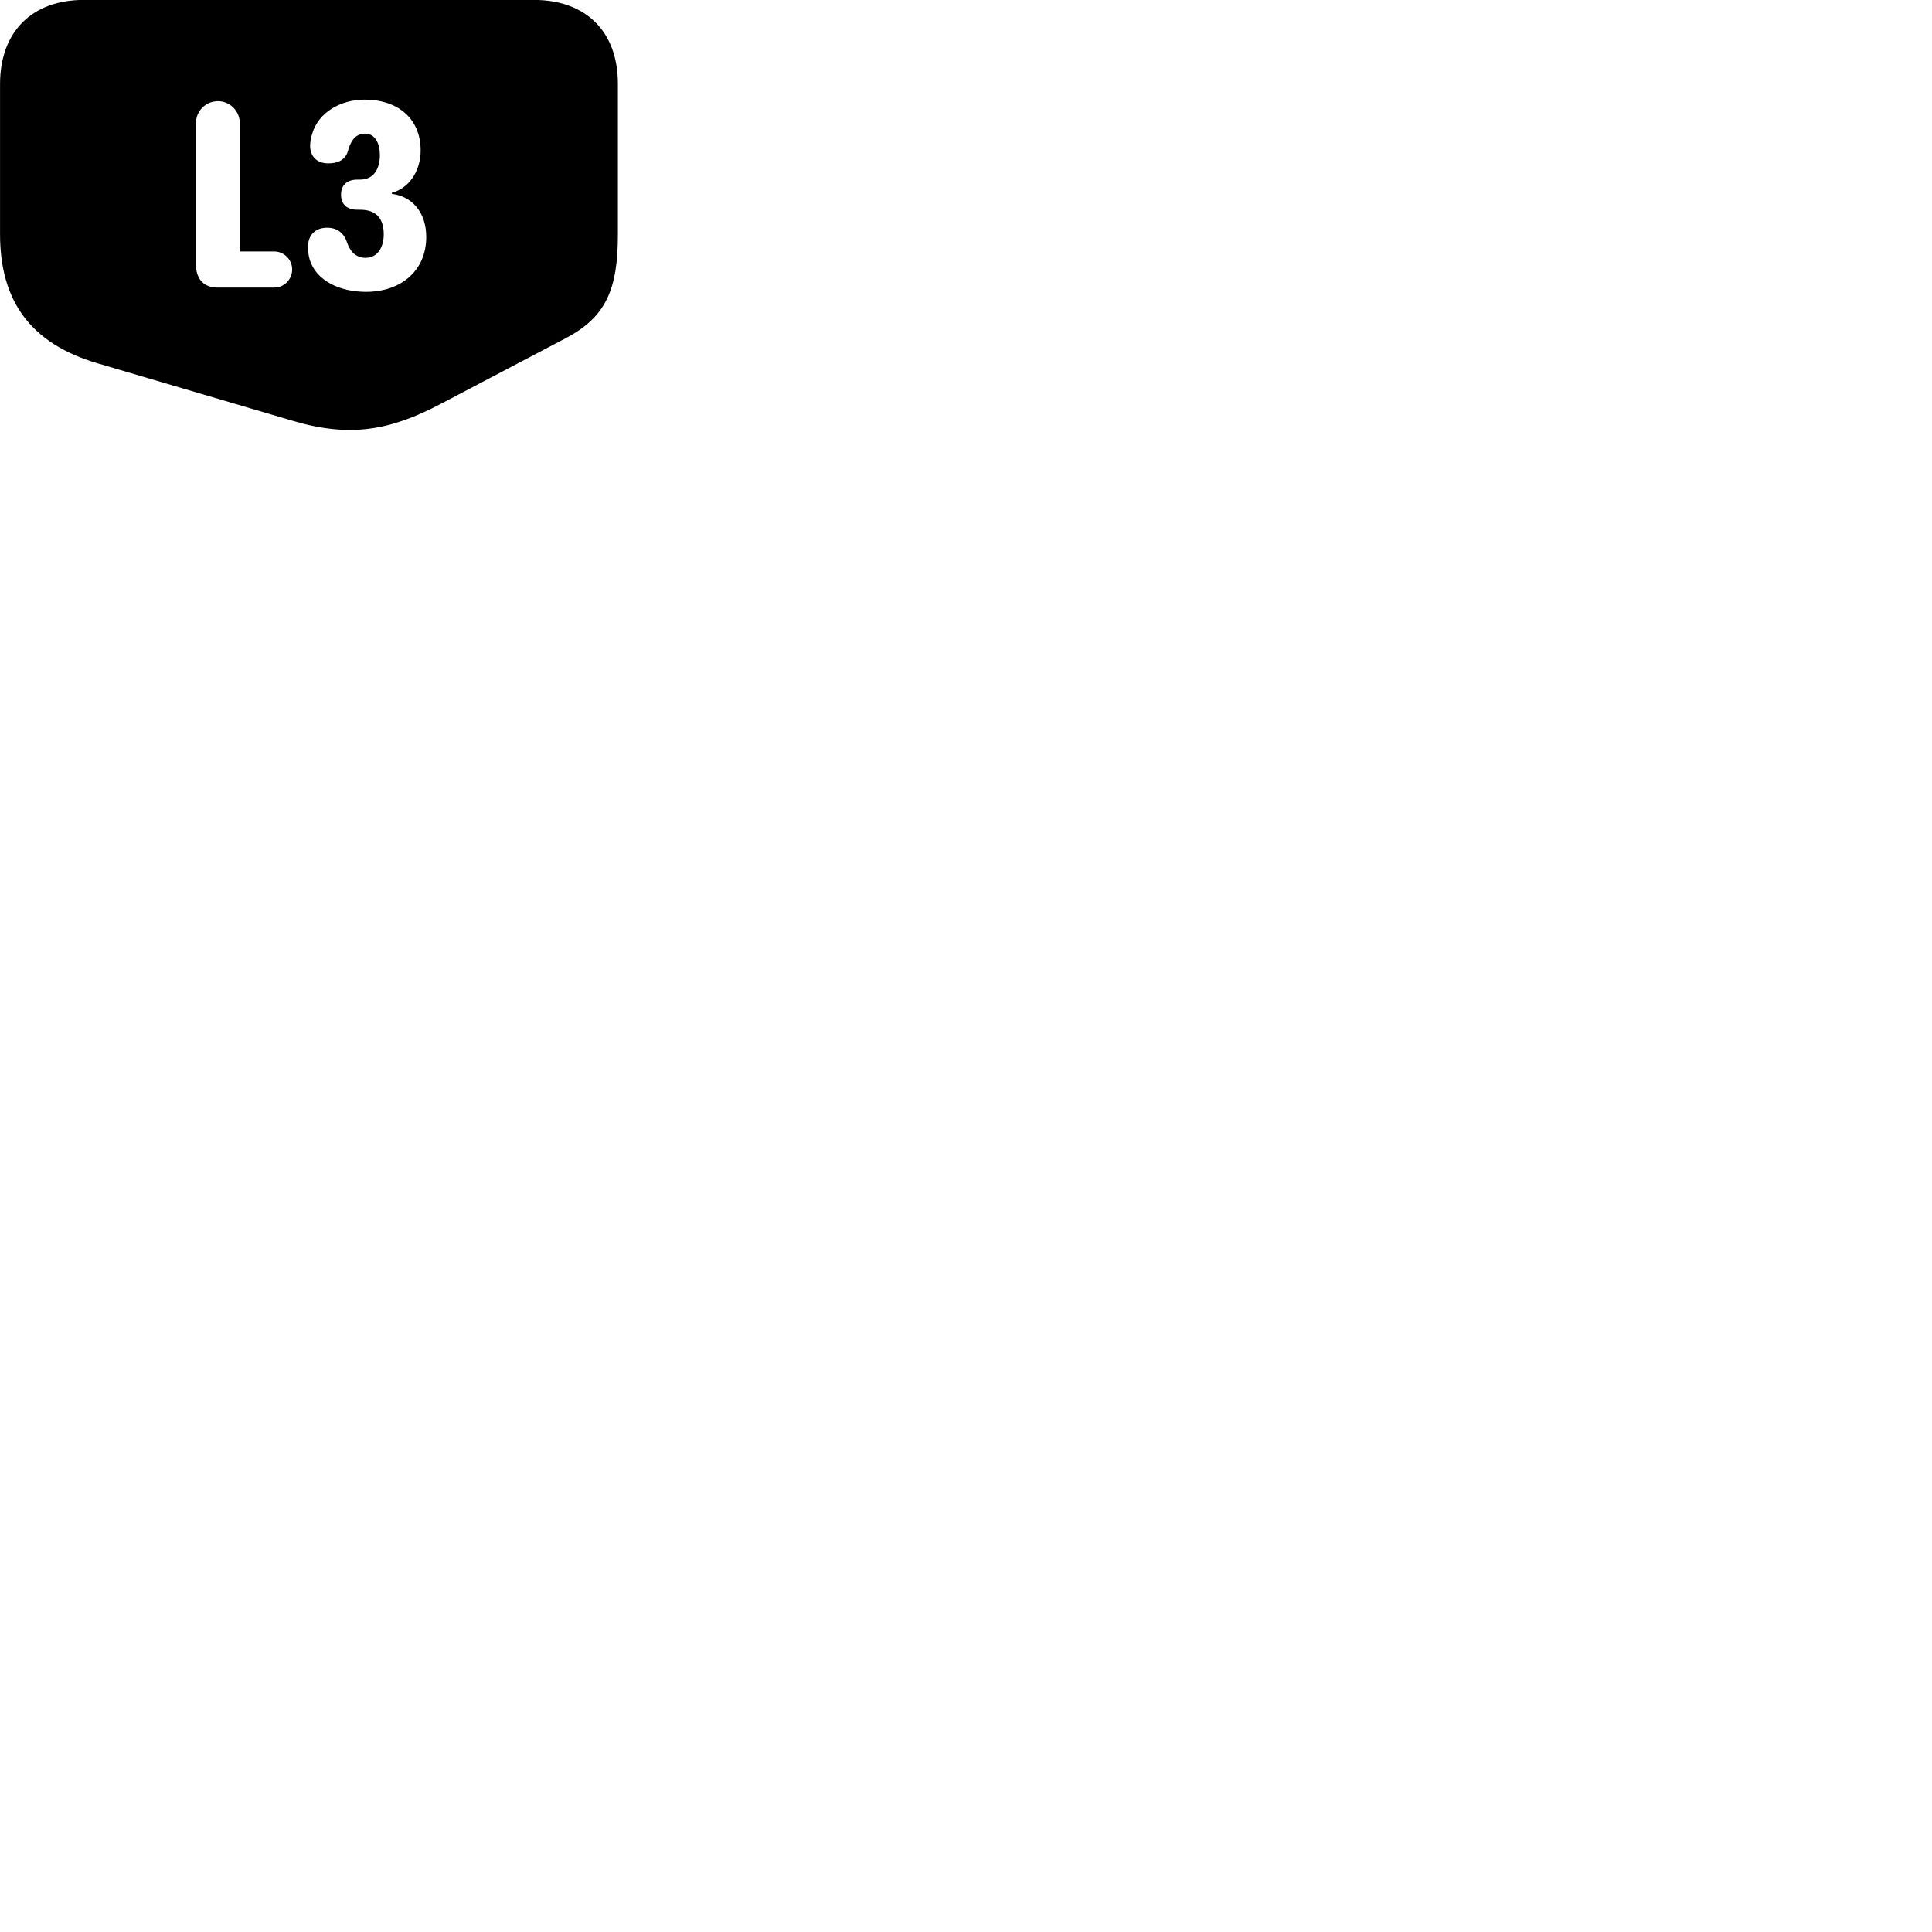 
        <svg xmlns="http://www.w3.org/2000/svg" viewBox="0 0 100 100">
            <path d="M31.982 12.126V4.336C31.982 1.636 30.332 -0.004 27.632 -0.004H4.332C1.642 -0.004 0.002 1.656 0.002 4.346V12.126C0.002 15.566 1.572 17.786 5.052 18.806L15.132 21.776C18.092 22.656 20.172 22.296 22.812 20.906L29.282 17.506C31.382 16.406 31.982 14.956 31.982 12.126ZM18.942 15.106C17.592 15.106 16.372 14.536 16.032 13.446C15.972 13.246 15.942 13.006 15.942 12.776C15.942 12.166 16.322 11.786 16.932 11.786C17.442 11.786 17.792 12.046 17.962 12.546C18.102 12.976 18.392 13.346 18.922 13.346C19.592 13.346 19.862 12.726 19.862 12.136C19.862 11.306 19.472 10.856 18.642 10.856H18.502C17.932 10.856 17.652 10.556 17.652 10.076C17.652 9.596 17.942 9.296 18.502 9.296H18.632C19.382 9.296 19.662 8.686 19.662 8.026C19.662 7.466 19.442 6.916 18.892 6.916C18.372 6.916 18.132 7.346 18.012 7.806C17.872 8.306 17.452 8.456 16.992 8.456C16.322 8.456 16.052 8.006 16.052 7.556C16.052 7.336 16.092 7.126 16.162 6.916C16.492 5.796 17.652 5.156 18.872 5.156C20.582 5.156 21.772 6.126 21.772 7.786C21.772 8.906 21.122 9.766 20.282 9.976V10.036C21.332 10.156 22.062 10.996 22.062 12.266C22.062 14.016 20.752 15.106 18.942 15.106ZM11.262 14.886C10.532 14.886 10.142 14.426 10.142 13.686V6.376C10.142 5.746 10.642 5.236 11.282 5.236C11.902 5.236 12.412 5.746 12.412 6.376V13.016H14.192C14.712 13.016 15.122 13.446 15.122 13.946C15.122 14.456 14.712 14.886 14.192 14.886Z" />
        </svg>
    
